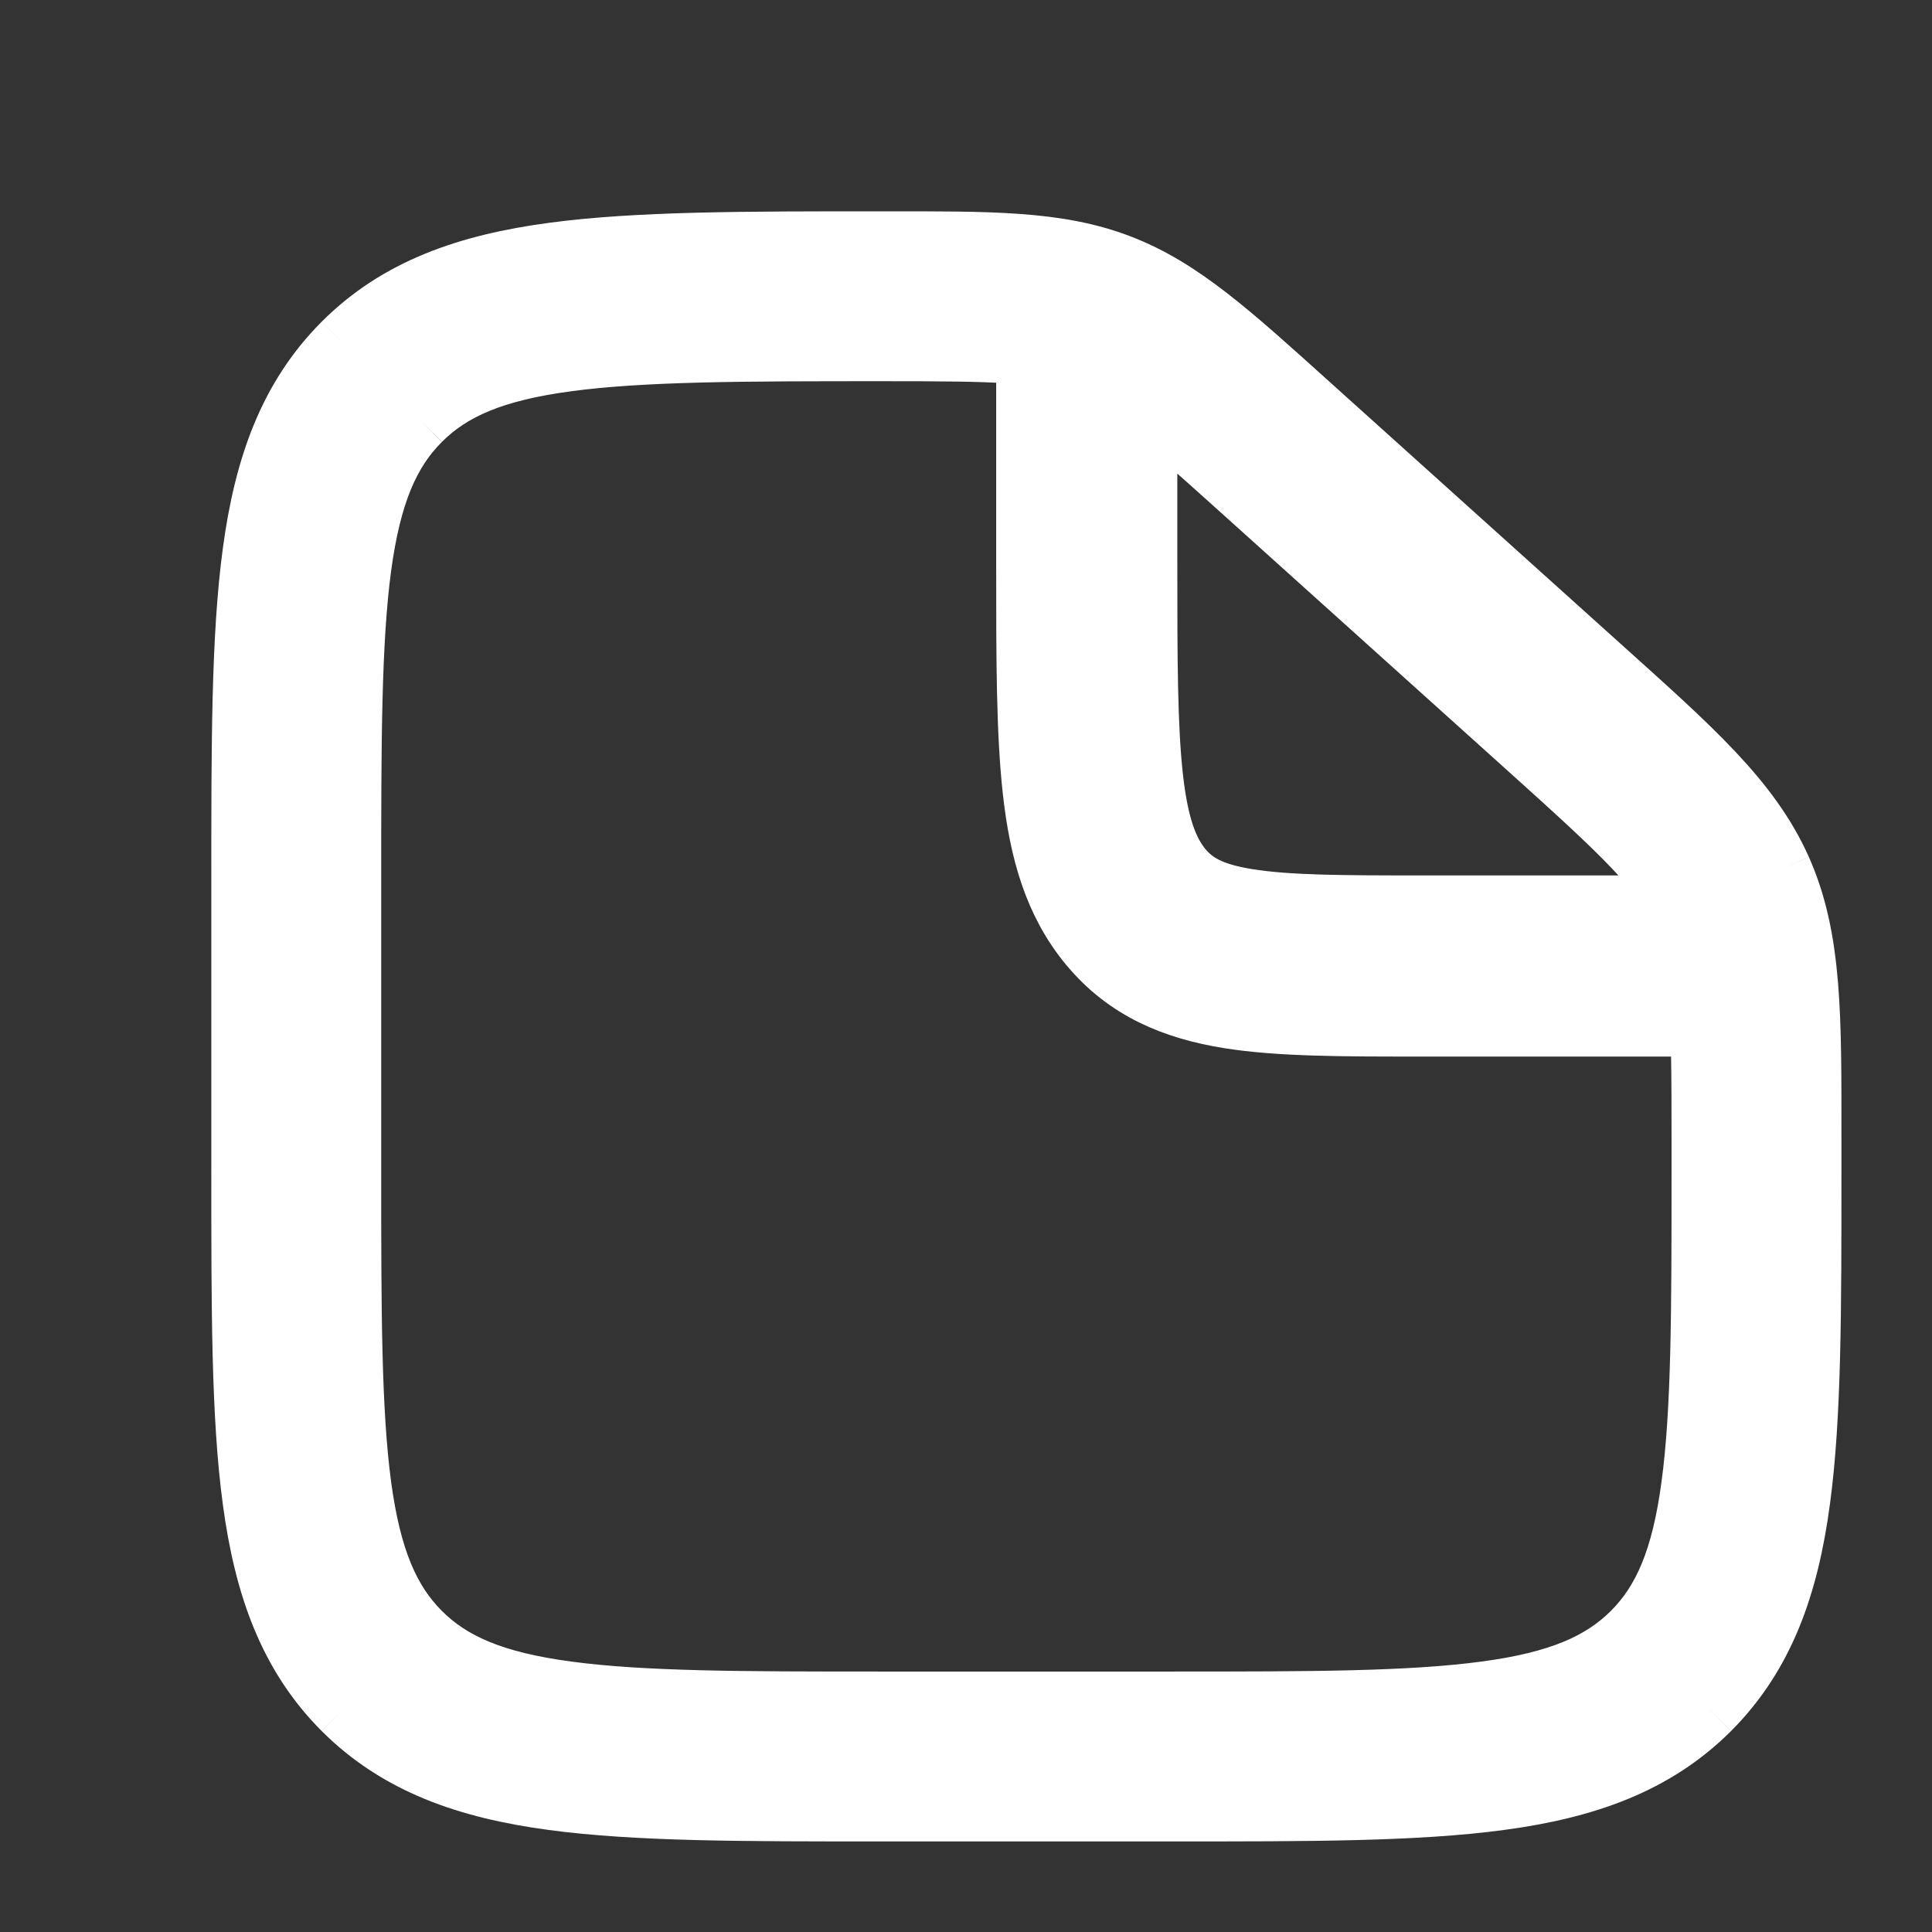 <svg width="16" height="16" viewBox="0 0 16 16" fill="none" xmlns="http://www.w3.org/2000/svg">
  <rect x="0" y="0" width="16" height="16" fill="#333333" stroke="none"/>
  <path d="M9.709 14.093H7.291V15H9.709V14.093ZM2.907 9.709V7.291H2V9.709H2.907ZM14.093 9.445V9.709H15V9.445H14.093ZM10.248 4.032L12.642 6.187L13.248 5.512L10.855 3.358L10.248 4.032ZM15 9.445C15 8.424 15.009 7.778 14.752 7.199L13.923 7.568C14.084 7.93 14.093 8.344 14.093 9.445H15ZM12.642 6.187C13.46 6.923 13.762 7.207 13.923 7.568L14.752 7.199C14.494 6.621 14.007 6.195 13.248 5.512L12.642 6.187ZM7.309 2.907C8.265 2.907 8.626 2.914 8.948 3.037L9.273 2.191C8.758 1.993 8.196 2 7.309 2V2.907ZM10.855 3.358C10.198 2.767 9.788 2.388 9.273 2.191L8.948 3.037C9.27 3.161 9.541 3.396 10.248 4.032L10.855 3.358ZM7.291 14.093C6.138 14.093 5.319 14.092 4.697 14.008C4.089 13.927 3.738 13.773 3.483 13.518L2.841 14.159C3.294 14.611 3.867 14.812 4.576 14.907C5.272 15.001 6.163 15 7.291 15V14.093ZM2 9.709C2 10.837 1.999 11.728 2.093 12.424C2.188 13.133 2.389 13.706 2.841 14.159L3.483 13.518C3.227 13.262 3.073 12.911 2.991 12.303C2.908 11.681 2.907 10.862 2.907 9.709H2ZM9.709 15C10.837 15 11.728 15.001 12.424 14.907C13.132 14.812 13.706 14.611 14.159 14.159L13.517 13.518C13.261 13.773 12.911 13.927 12.303 14.008C11.681 14.092 10.862 14.093 9.709 14.093V15ZM14.093 9.709C14.093 10.862 14.092 11.681 14.008 12.303C13.927 12.911 13.773 13.262 13.517 13.518L14.159 14.159C14.611 13.706 14.812 13.133 14.907 12.424C15.001 11.728 15 10.837 15 9.709H14.093ZM2.907 7.291C2.907 6.138 2.908 5.319 2.991 4.697C3.073 4.089 3.227 3.738 3.483 3.483L2.841 2.841C2.389 3.294 2.188 3.868 2.093 4.576C1.999 5.272 2 6.163 2 7.291H2.907ZM7.309 2C6.175 2 5.28 1.999 4.581 2.093C3.87 2.188 3.294 2.388 2.841 2.841L3.483 3.483C3.738 3.227 4.09 3.073 4.701 2.992C5.326 2.908 6.15 2.907 7.309 2.907V2Z" fill="white"/>
  <path fill-rule="evenodd" clip-rule="evenodd" d="M9.5 2.5V4.667C9.5 5.464 9.501 6.02 9.548 6.44C9.594 6.853 9.679 7.057 9.791 7.192C9.892 7.313 10.029 7.396 10.333 7.445C10.663 7.498 11.106 7.5 11.778 7.5H14.5V8.5L11.737 8.5C11.117 8.5 10.592 8.5 10.174 8.433C9.722 8.36 9.328 8.199 9.023 7.832C8.728 7.478 8.609 7.046 8.554 6.551C8.5 6.069 8.5 5.457 8.5 4.697V2.5H9.5Z" fill="white"/>
  <path d="M10.552 3.695L10.248 4.032M10.248 4.032L12.642 6.187M10.248 4.032L10.855 3.358M10.248 4.032C9.541 3.396 9.27 3.161 8.948 3.037M12.945 5.85L12.642 6.187M12.642 6.187L13.248 5.512M12.642 6.187C13.46 6.923 13.762 7.207 13.923 7.568M14.337 7.384L13.923 7.568M13.923 7.568L14.752 7.199M13.923 7.568C14.084 7.93 14.093 8.344 14.093 9.445M3.162 13.838L3.483 13.518M3.483 13.518C3.738 13.773 4.089 13.927 4.697 14.008C5.319 14.092 6.138 14.093 7.291 14.093M3.483 13.518L2.841 14.159M3.483 13.518C3.227 13.262 3.073 12.911 2.991 12.303C2.908 11.681 2.907 10.862 2.907 9.709M13.838 13.838L13.517 13.518M13.517 13.518L14.159 14.159M13.517 13.518C13.261 13.773 12.911 13.927 12.303 14.008C11.681 14.092 10.862 14.093 9.709 14.093M13.517 13.518C13.773 13.262 13.927 12.911 14.008 12.303C14.092 11.681 14.093 10.862 14.093 9.709M9.709 14.093H7.291M9.709 14.093V15M7.291 14.093V15M7.291 15H9.709M7.291 15C6.163 15 5.272 15.001 4.576 14.907C3.867 14.812 3.294 14.611 2.841 14.159M9.709 15C10.837 15 11.728 15.001 12.424 14.907C13.132 14.812 13.706 14.611 14.159 14.159M2.907 9.709V7.291M2.907 9.709H2M2.907 7.291H2M2.907 7.291C2.907 6.138 2.908 5.319 2.991 4.697C3.073 4.089 3.227 3.738 3.483 3.483M2 7.291V9.709M2 7.291C2 6.163 1.999 5.272 2.093 4.576C2.188 3.868 2.389 3.294 2.841 2.841M2 9.709C2 10.837 1.999 11.728 2.093 12.424C2.188 13.133 2.389 13.706 2.841 14.159M14.093 9.445V9.709M14.093 9.445H15M14.093 9.709H15M15 9.709V9.445M15 9.709C15 10.837 15.001 11.728 14.907 12.424C14.812 13.133 14.611 13.706 14.159 14.159M15 9.445C15 8.424 15.009 7.778 14.752 7.199M13.248 5.512L10.855 3.358M13.248 5.512C14.007 6.195 14.494 6.621 14.752 7.199M10.855 3.358C10.198 2.767 9.788 2.388 9.273 2.191M7.309 2.907C8.265 2.907 8.626 2.914 8.948 3.037M7.309 2.907V2M7.309 2.907C6.15 2.907 5.326 2.908 4.701 2.992C4.09 3.073 3.738 3.227 3.483 3.483M8.948 3.037L9.273 2.191M9.273 2.191C8.758 1.993 8.196 2 7.309 2M7.309 2C6.175 2 5.28 1.999 4.581 2.093C3.87 2.188 3.294 2.388 2.841 2.841M3.483 3.483L2.841 2.841M9.5 2.5H8.5V4.697C8.5 5.457 8.5 6.069 8.554 6.551C8.609 7.046 8.728 7.478 9.023 7.832C9.328 8.199 9.722 8.36 10.174 8.433C10.592 8.5 11.117 8.5 11.737 8.5L14.5 8.5V7.5H11.778C11.106 7.5 10.663 7.498 10.333 7.445C10.029 7.396 9.892 7.313 9.791 7.192C9.679 7.057 9.594 6.853 9.548 6.44C9.501 6.02 9.5 5.464 9.5 4.667V2.5Z" stroke="white" stroke-width="0.5"/>
</svg>
